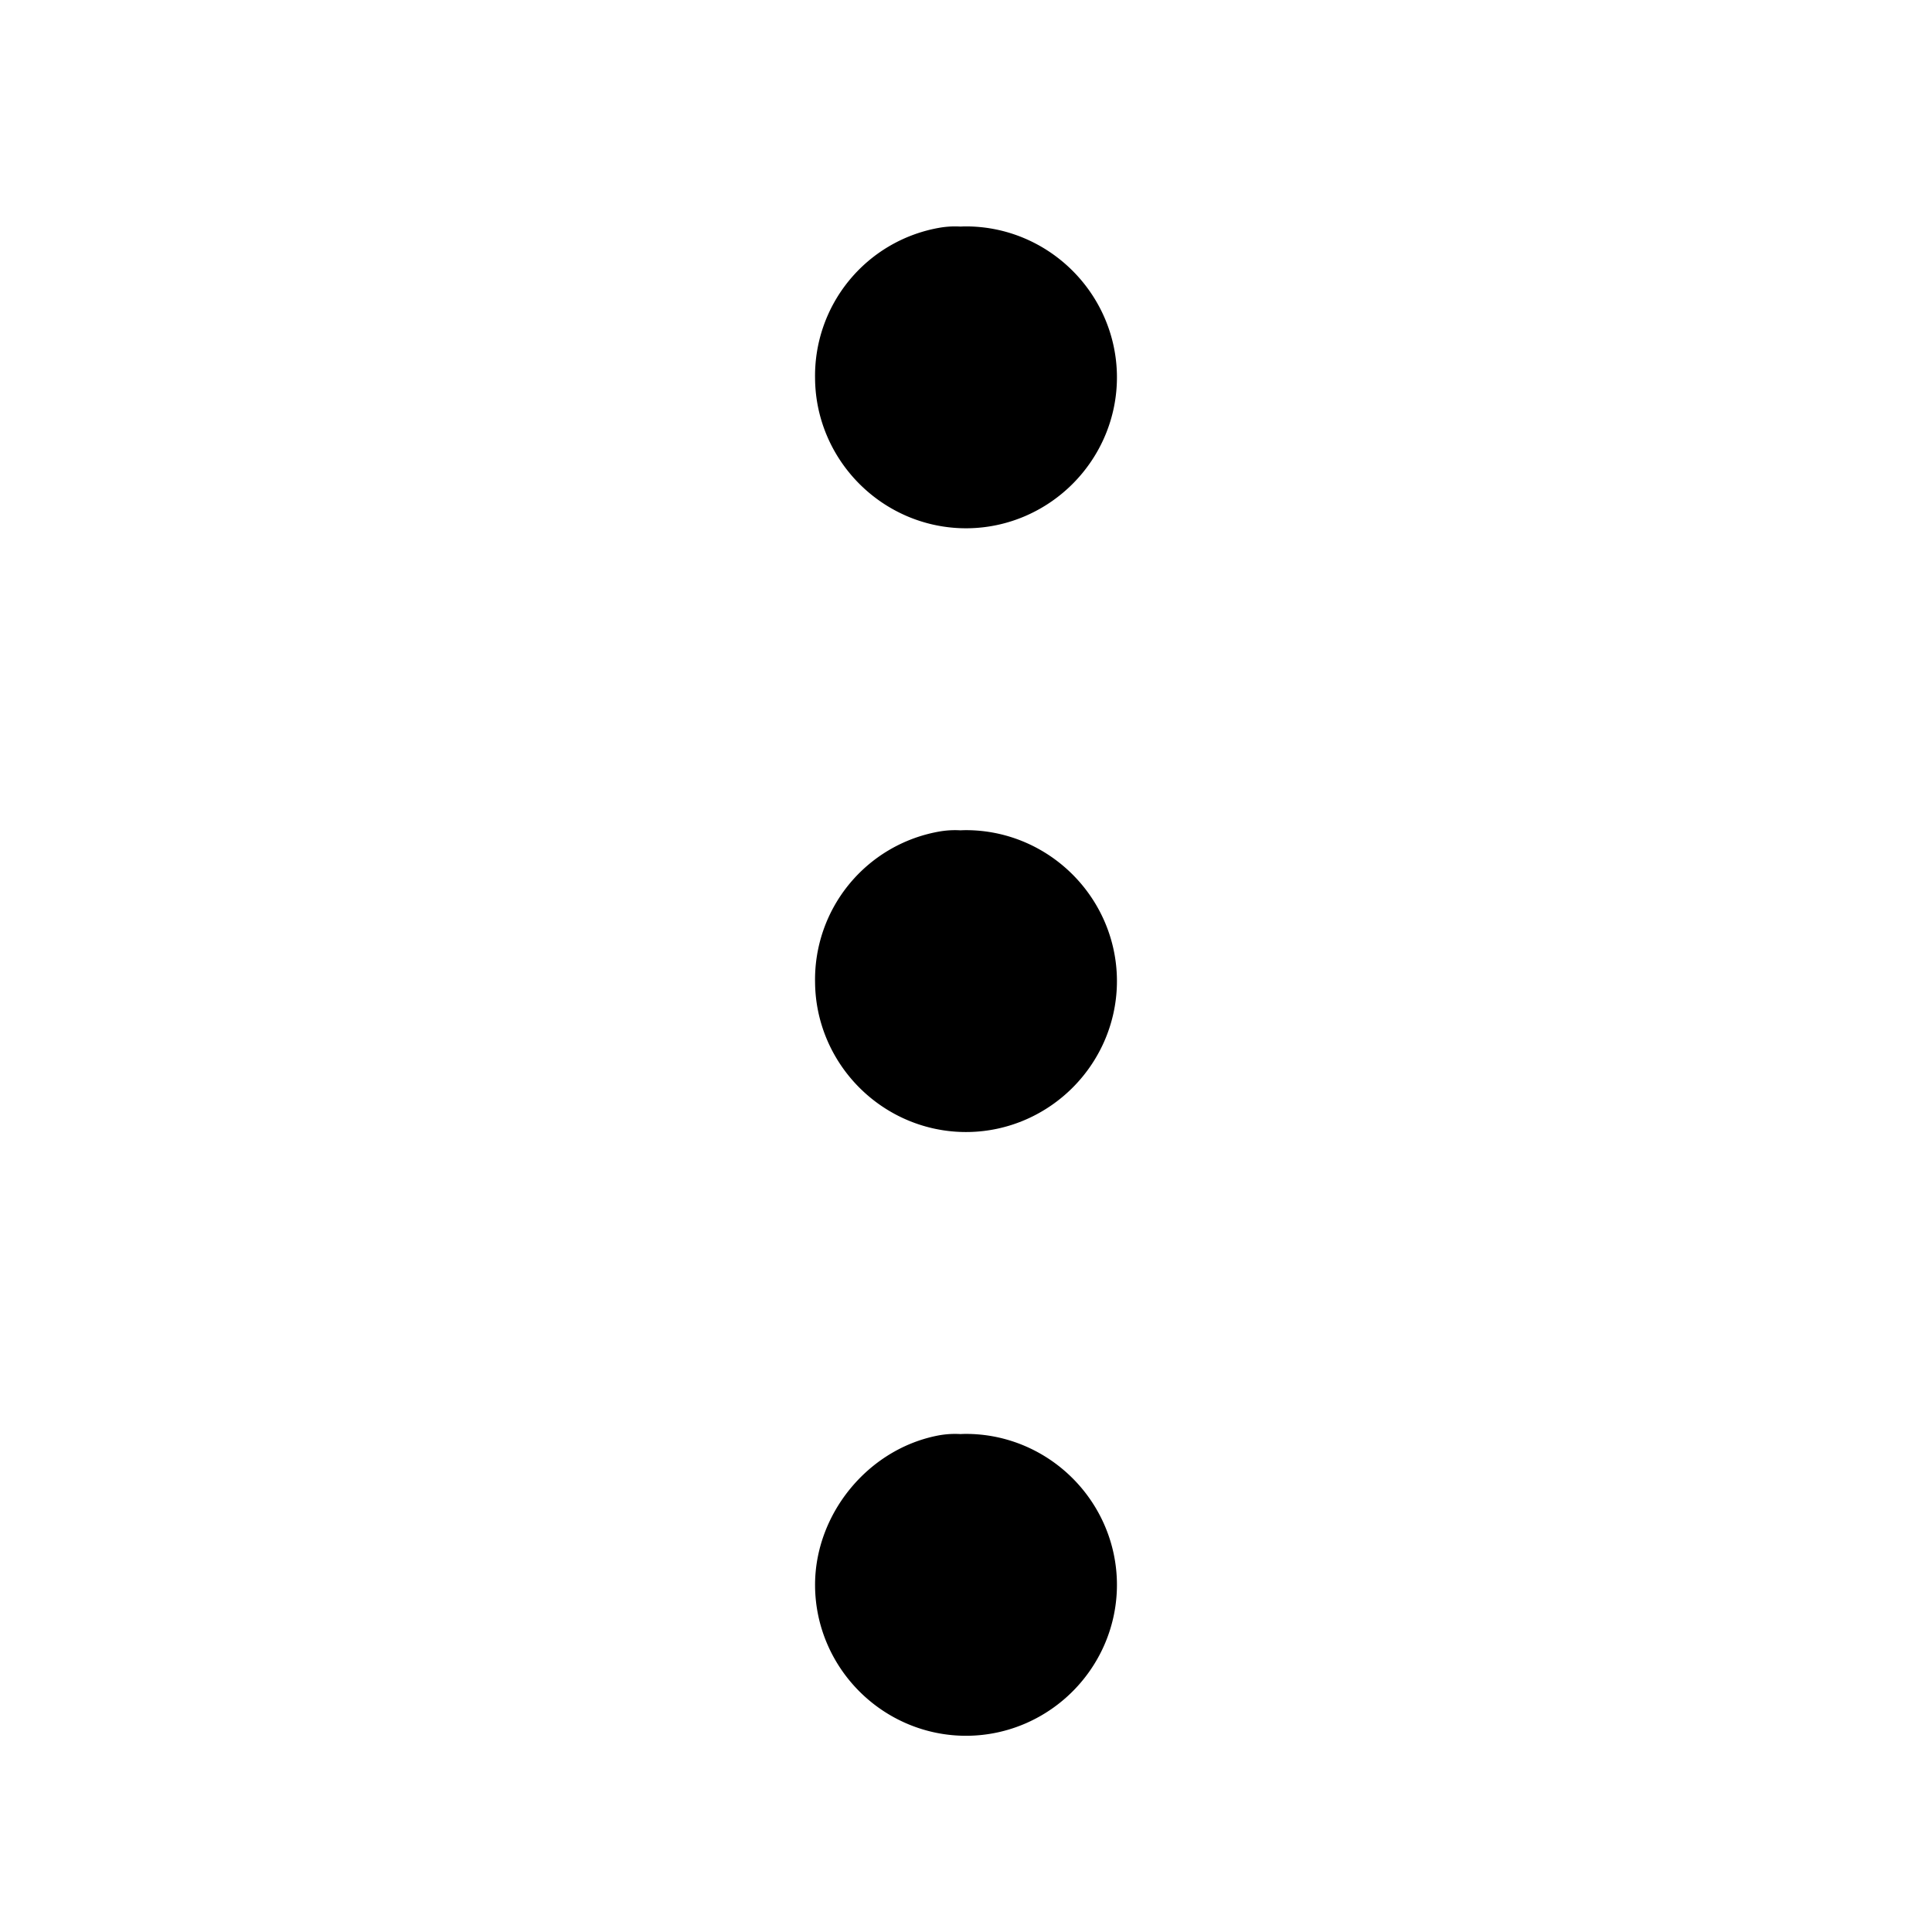 <svg xmlns="http://www.w3.org/2000/svg" aria-hidden="true" viewBox="0 0 32 32">
    <path fill="none" stroke="currentColor" stroke-linecap="round" stroke-linejoin="round" stroke-miterlimit="10" stroke-width="3" d="M15.818 25.25c-.454.09-.818.546-.818 1 0 .546.454 1 1 1s1-.454 1-1-.454-1-1-1v1m-.182-21a.989.989 0 00-.818 1c0 .545.454 1 1 1s1-.455 1-1c0-.545-.454-1-1-1v1m-.182 9a.989.989 0 00-.818 1c0 .546.454 1 1 1s1-.454 1-1-.454-1-1-1v1"/>
</svg>

